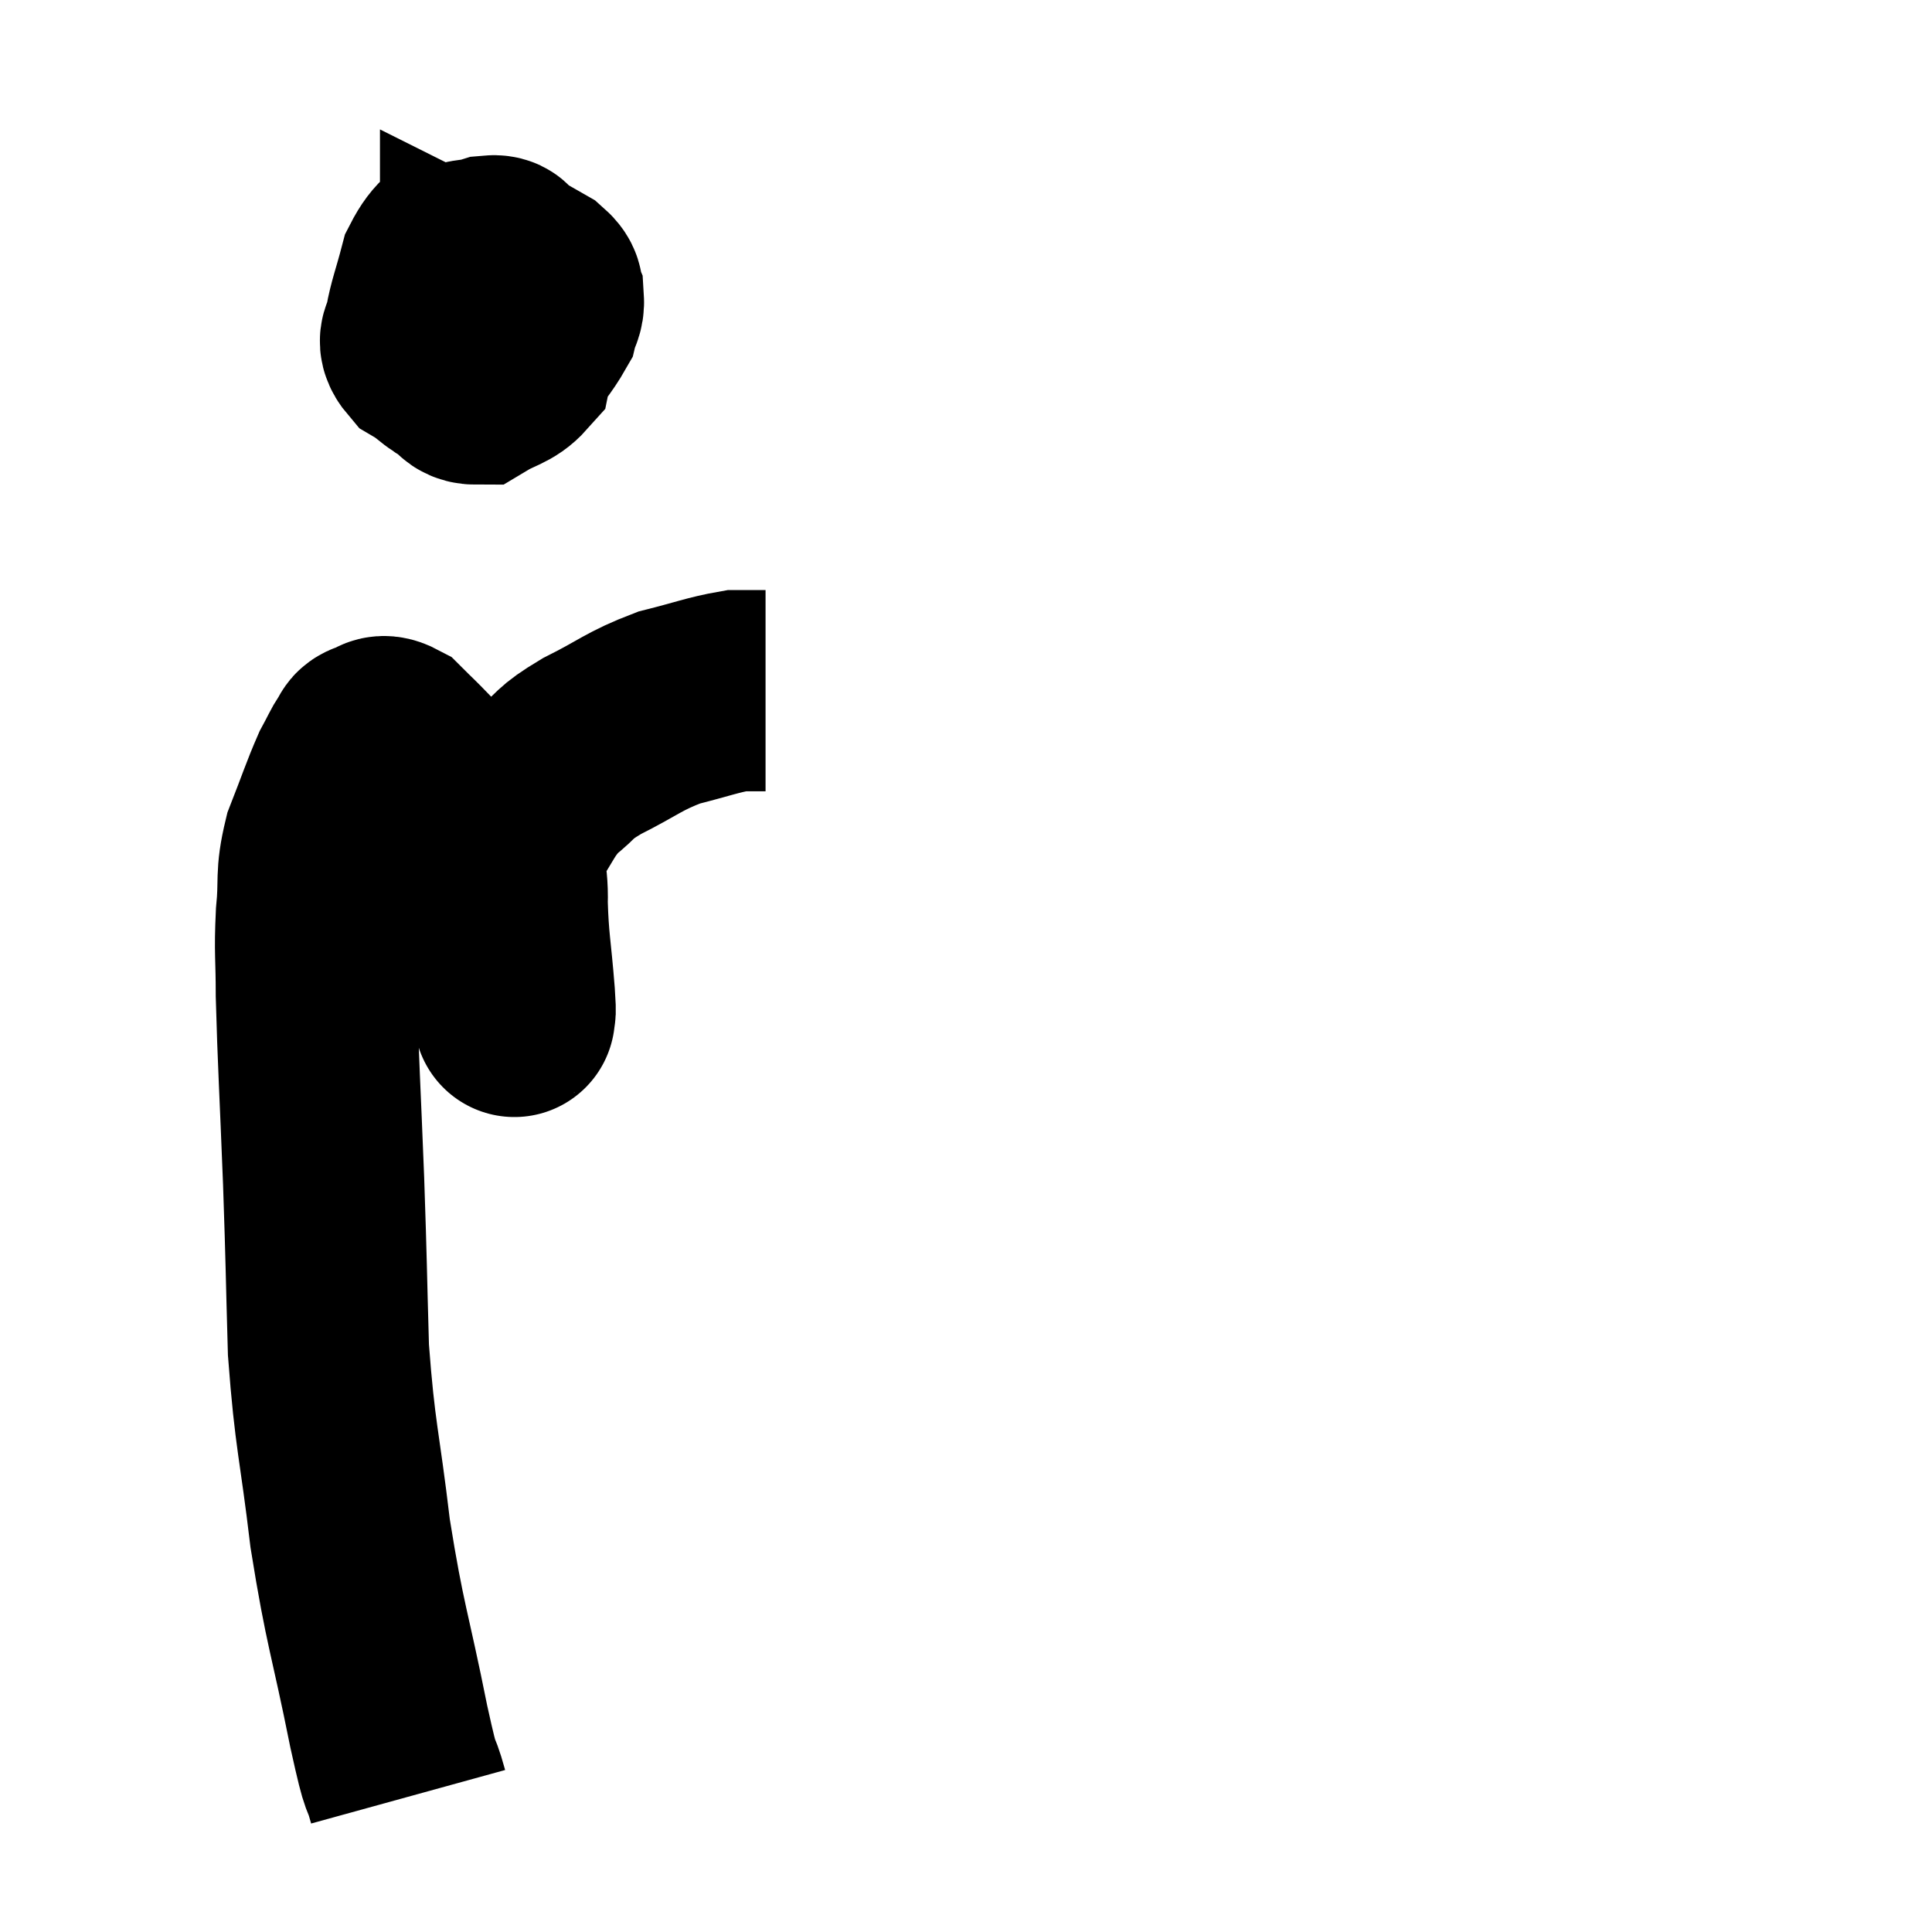 <svg width="48" height="48" viewBox="0 0 48 48" xmlns="http://www.w3.org/2000/svg"><path d="M 10.14 44.64 C 9.9 43.77, 10.02 44.535, 9.66 42.9 C 9.18 40.5, 9.075 40.44, 8.7 38.1 C 8.43 35.82, 8.325 35.73, 8.16 33.54 C 8.1 31.44, 8.115 31.545, 8.04 29.34 C 7.95 27.03, 7.905 26.37, 7.86 24.72 C 7.86 23.73, 7.815 23.685, 7.86 22.74 C 7.95 21.84, 7.83 21.81, 8.04 20.94 C 8.37 20.1, 8.445 19.845, 8.7 19.26 C 8.88 18.93, 8.925 18.81, 9.06 18.6 C 9.15 18.51, 9.075 18.48, 9.24 18.42 C 9.48 18.39, 9.435 18.21, 9.72 18.36 C 10.05 18.69, 10.005 18.63, 10.38 19.02 C 10.8 19.47, 10.875 19.425, 11.22 19.92 C 11.49 20.46, 11.475 20.04, 11.76 21 C 12.06 22.38, 12.12 22.755, 12.36 23.76 C 12.54 24.39, 12.615 24.66, 12.72 25.02 C 12.75 25.11, 12.765 25.155, 12.78 25.2 C 12.78 25.2, 12.78 25.32, 12.78 25.2 C 12.78 24.96, 12.825 25.41, 12.78 24.72 C 12.69 23.58, 12.63 23.43, 12.6 22.44 C 12.63 21.6, 12.405 21.525, 12.66 20.76 C 13.14 20.07, 13.11 19.935, 13.62 19.38 C 14.16 18.96, 13.95 18.99, 14.7 18.54 C 15.66 18.06, 15.72 17.925, 16.62 17.58 C 17.46 17.37, 17.7 17.265, 18.3 17.16 C 18.66 17.16, 18.84 17.16, 19.02 17.16 L 19.02 17.16" fill="none" stroke="black" stroke-width="5"></path><path d="M 11.76 5.76 C 11.34 6.24, 11.22 6.135, 10.92 6.72 C 10.74 7.41, 10.65 7.605, 10.56 8.1 C 10.56 8.4, 10.305 8.4, 10.56 8.7 C 11.07 9, 11.085 9.195, 11.58 9.3 C 12.06 9.21, 12.09 9.465, 12.54 9.12 C 12.96 8.52, 13.14 8.34, 13.38 7.92 C 13.44 7.68, 13.515 7.665, 13.5 7.44 C 13.41 7.23, 13.575 7.245, 13.32 7.02 C 12.9 6.78, 12.765 6.705, 12.48 6.54 C 12.33 6.45, 12.495 6.33, 12.18 6.36 C 11.7 6.51, 11.55 6.39, 11.22 6.66 C 11.04 7.05, 10.95 7.065, 10.86 7.44 C 10.86 7.8, 10.74 7.935, 10.86 8.16 C 11.1 8.25, 11.145 8.295, 11.34 8.34 C 11.49 8.34, 11.49 8.535, 11.64 8.34 C 11.79 7.95, 11.865 7.83, 11.94 7.56 C 11.94 7.41, 11.94 7.335, 11.94 7.26 C 11.94 7.26, 11.97 7.275, 11.94 7.26 C 11.88 7.23, 11.97 6.915, 11.82 7.2 C 11.58 7.8, 11.46 7.95, 11.34 8.4 C 11.34 8.7, 11.22 8.715, 11.34 9 C 11.58 9.27, 11.475 9.54, 11.82 9.54 C 12.27 9.27, 12.465 9.285, 12.72 9 C 12.78 8.7, 12.81 8.625, 12.84 8.4 C 12.84 8.25, 12.93 8.325, 12.84 8.1 C 12.66 7.8, 12.69 7.68, 12.48 7.5 C 12.24 7.44, 12.18 7.41, 12 7.38 C 11.88 7.38, 11.88 7.23, 11.76 7.38 C 11.64 7.68, 11.58 7.785, 11.52 7.98 L 11.52 8.16" fill="none" stroke="black" stroke-width="5"></path></svg>